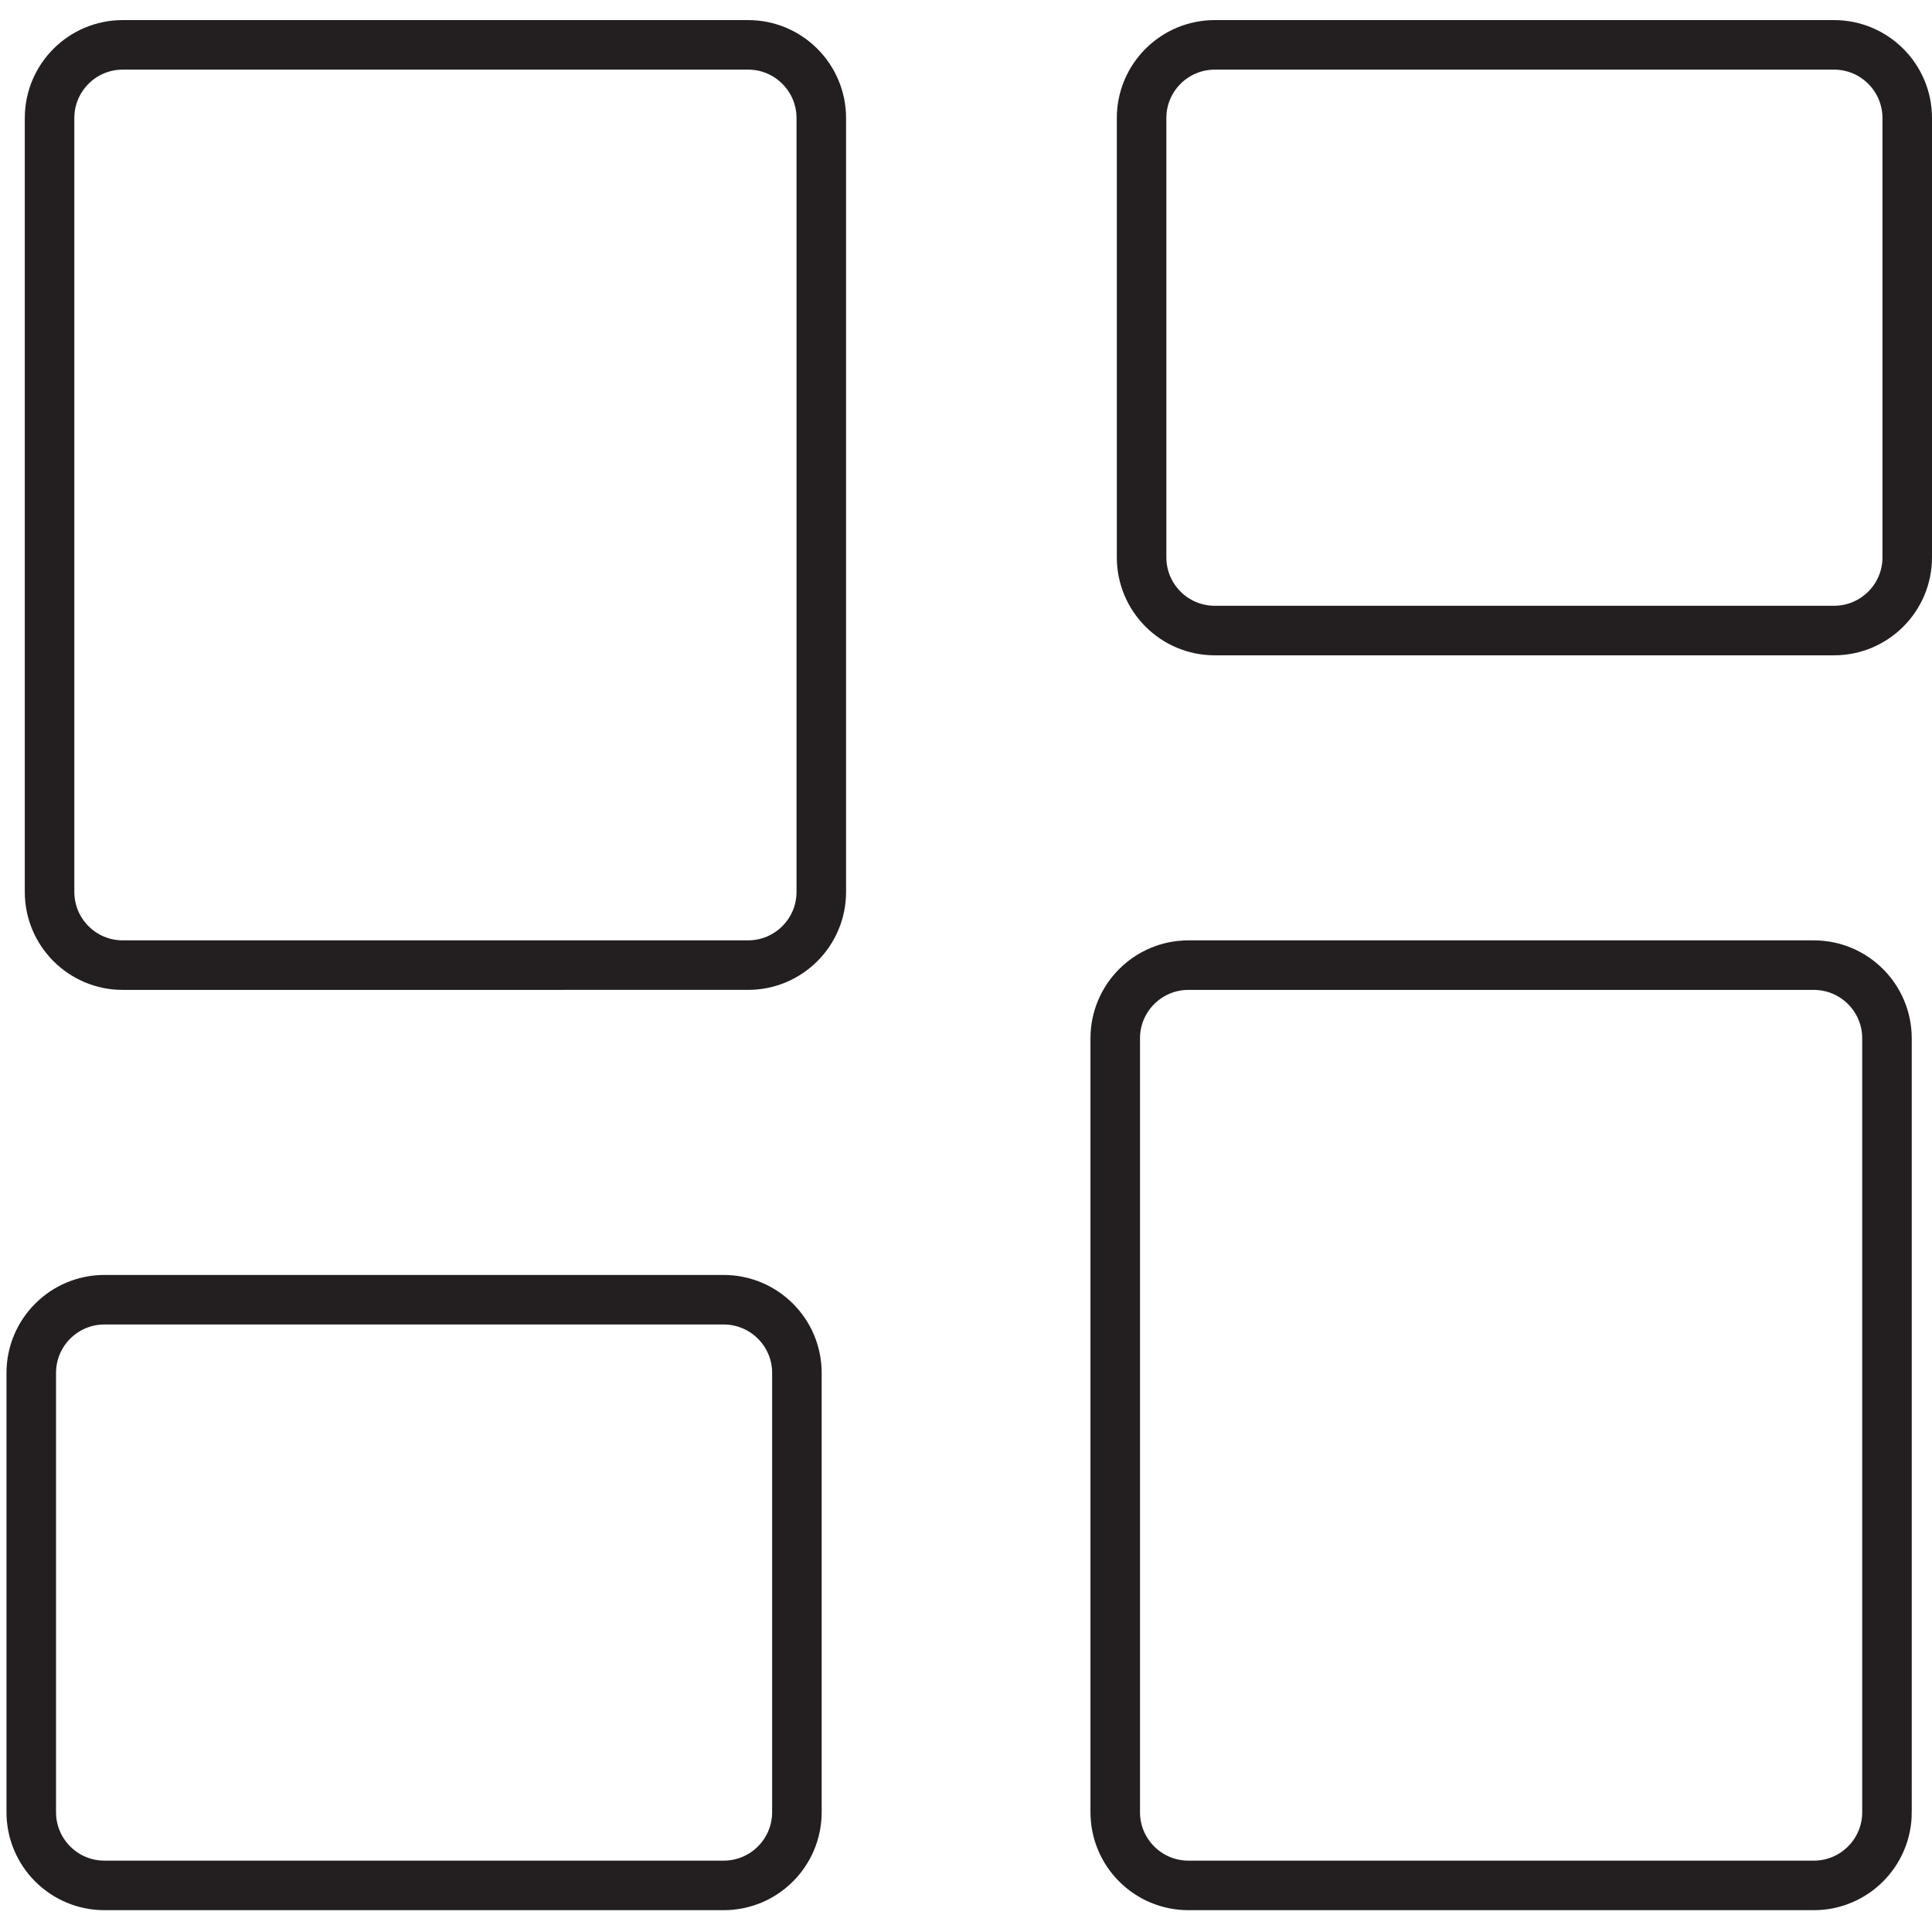 <?xml version="1.0" encoding="utf-8"?>
<!-- Generator: Adobe Illustrator 17.0.0, SVG Export Plug-In . SVG Version: 6.00 Build 0)  -->
<!DOCTYPE svg PUBLIC "-//W3C//DTD SVG 1.1//EN" "http://www.w3.org/Graphics/SVG/1.1/DTD/svg11.dtd">
<svg version="1.1" id="Layer_1" xmlns="http://www.w3.org/2000/svg" xmlns:xlink="http://www.w3.org/1999/xlink" x="0px" y="0px"
	 width="78px" height="78px" viewBox="0 0 78 78" enable-background="new 0 0 78 78" xml:space="preserve">
<g>
	<path fill="none" stroke="#231F20" stroke-width="2" stroke-miterlimit="10" d="M22.757,38.965H4.956
		c-1.632,0-2.955-1.324-2.955-2.955V4.766c0-1.632,1.324-2.955,2.955-2.955h25.247c1.632,0,2.955,1.324,2.955,2.955v31.243
		c0,1.632-1.324,2.955-2.955,2.955H22.757"/>
	<path fill="none" stroke="#231F20" stroke-width="2" stroke-miterlimit="10" d="M76.183,73.162c0,1.633-1.324,2.957-2.955,2.957
		H47.98c-1.632,0-2.955-1.324-2.955-2.957V41.92c0-1.631,1.324-2.955,2.955-2.955h25.247c1.632,0,2.955,1.324,2.955,2.955V73.162z"
		/>
	<path fill="none" stroke="#231F20" stroke-width="2" stroke-miterlimit="10" d="M77,22.502c0,1.631-1.324,2.955-2.955,2.955H49.044
		c-1.632,0-2.955-1.324-2.955-2.955V4.766c0-1.632,1.324-2.955,2.955-2.955h25.001C75.676,1.811,77,3.135,77,4.766V22.502z"/>
	<path fill="none" stroke="#231F20" stroke-width="2" stroke-miterlimit="10" d="M32.173,73.162c0,1.633-1.324,2.957-2.959,2.957
		H4.217c-1.632,0-2.955-1.324-2.955-2.957V55.428c0-1.632,1.324-2.955,2.955-2.955h24.997c1.635,0,2.959,1.324,2.959,2.955V73.162z"
		/>
</g>
</svg>
